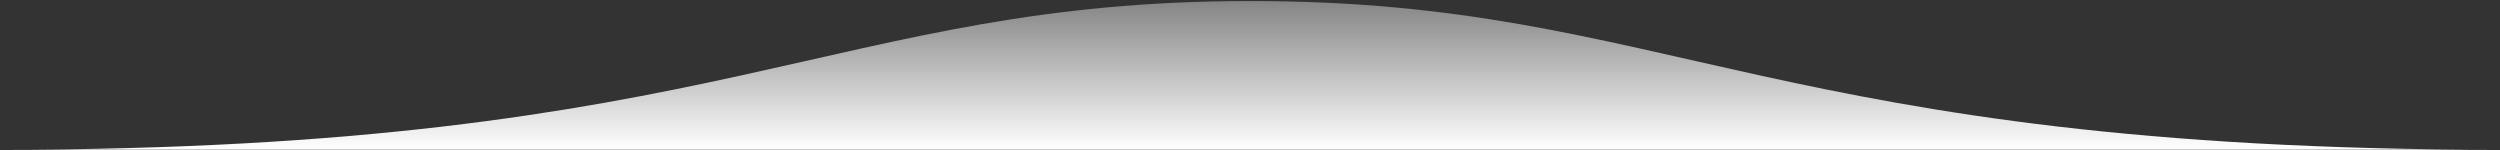 <?xml version="1.0" encoding="UTF-8"?>
<svg width="1913px" height="115px" viewBox="0 0 1913 115" version="1.1" xmlns="http://www.w3.org/2000/svg" xmlns:xlink="http://www.w3.org/1999/xlink">
    <rect x="0" y="0" width="1913" height="115" fill="#333333" stroke="none"/>
    <!-- Generator: Sketch 47.1 (45422) - http://www.bohemiancoding.com/sketch -->
    <title>Fill 17</title>
    <desc>Created with Sketch.</desc>
    <defs>
        <linearGradient x1="50%" y1="0%" x2="50%" y2="100%" id="linearGradient-1">
            <stop stop-color="#FFFFFF" stop-opacity="0.4" offset="0%"></stop>
            <stop stop-color="#FFFFFF" offset="100%"></stop>
        </linearGradient>
    </defs>
    <g id="Proposals" stroke="none" stroke-width="1" fill="none" fill-rule="evenodd">
        <g id="Background-Proposals-Copy" transform="translate(-1135, -1952)" fill="url(#linearGradient-1)">
            <g id="BG---3" transform="translate(1133, 1431)">
                <g id="waves" transform="translate(0, 466)">
                    <path d="M1916.657,169.589 C1357.915,169.589 1279.464,55.79 959.142,55.79 C638.822,55.79 559.348,169.589 0.549,169.589 L1916.657,169.589 Z" id="Fill-17"></path>
                </g>
            </g>
        </g>
    </g>
</svg>